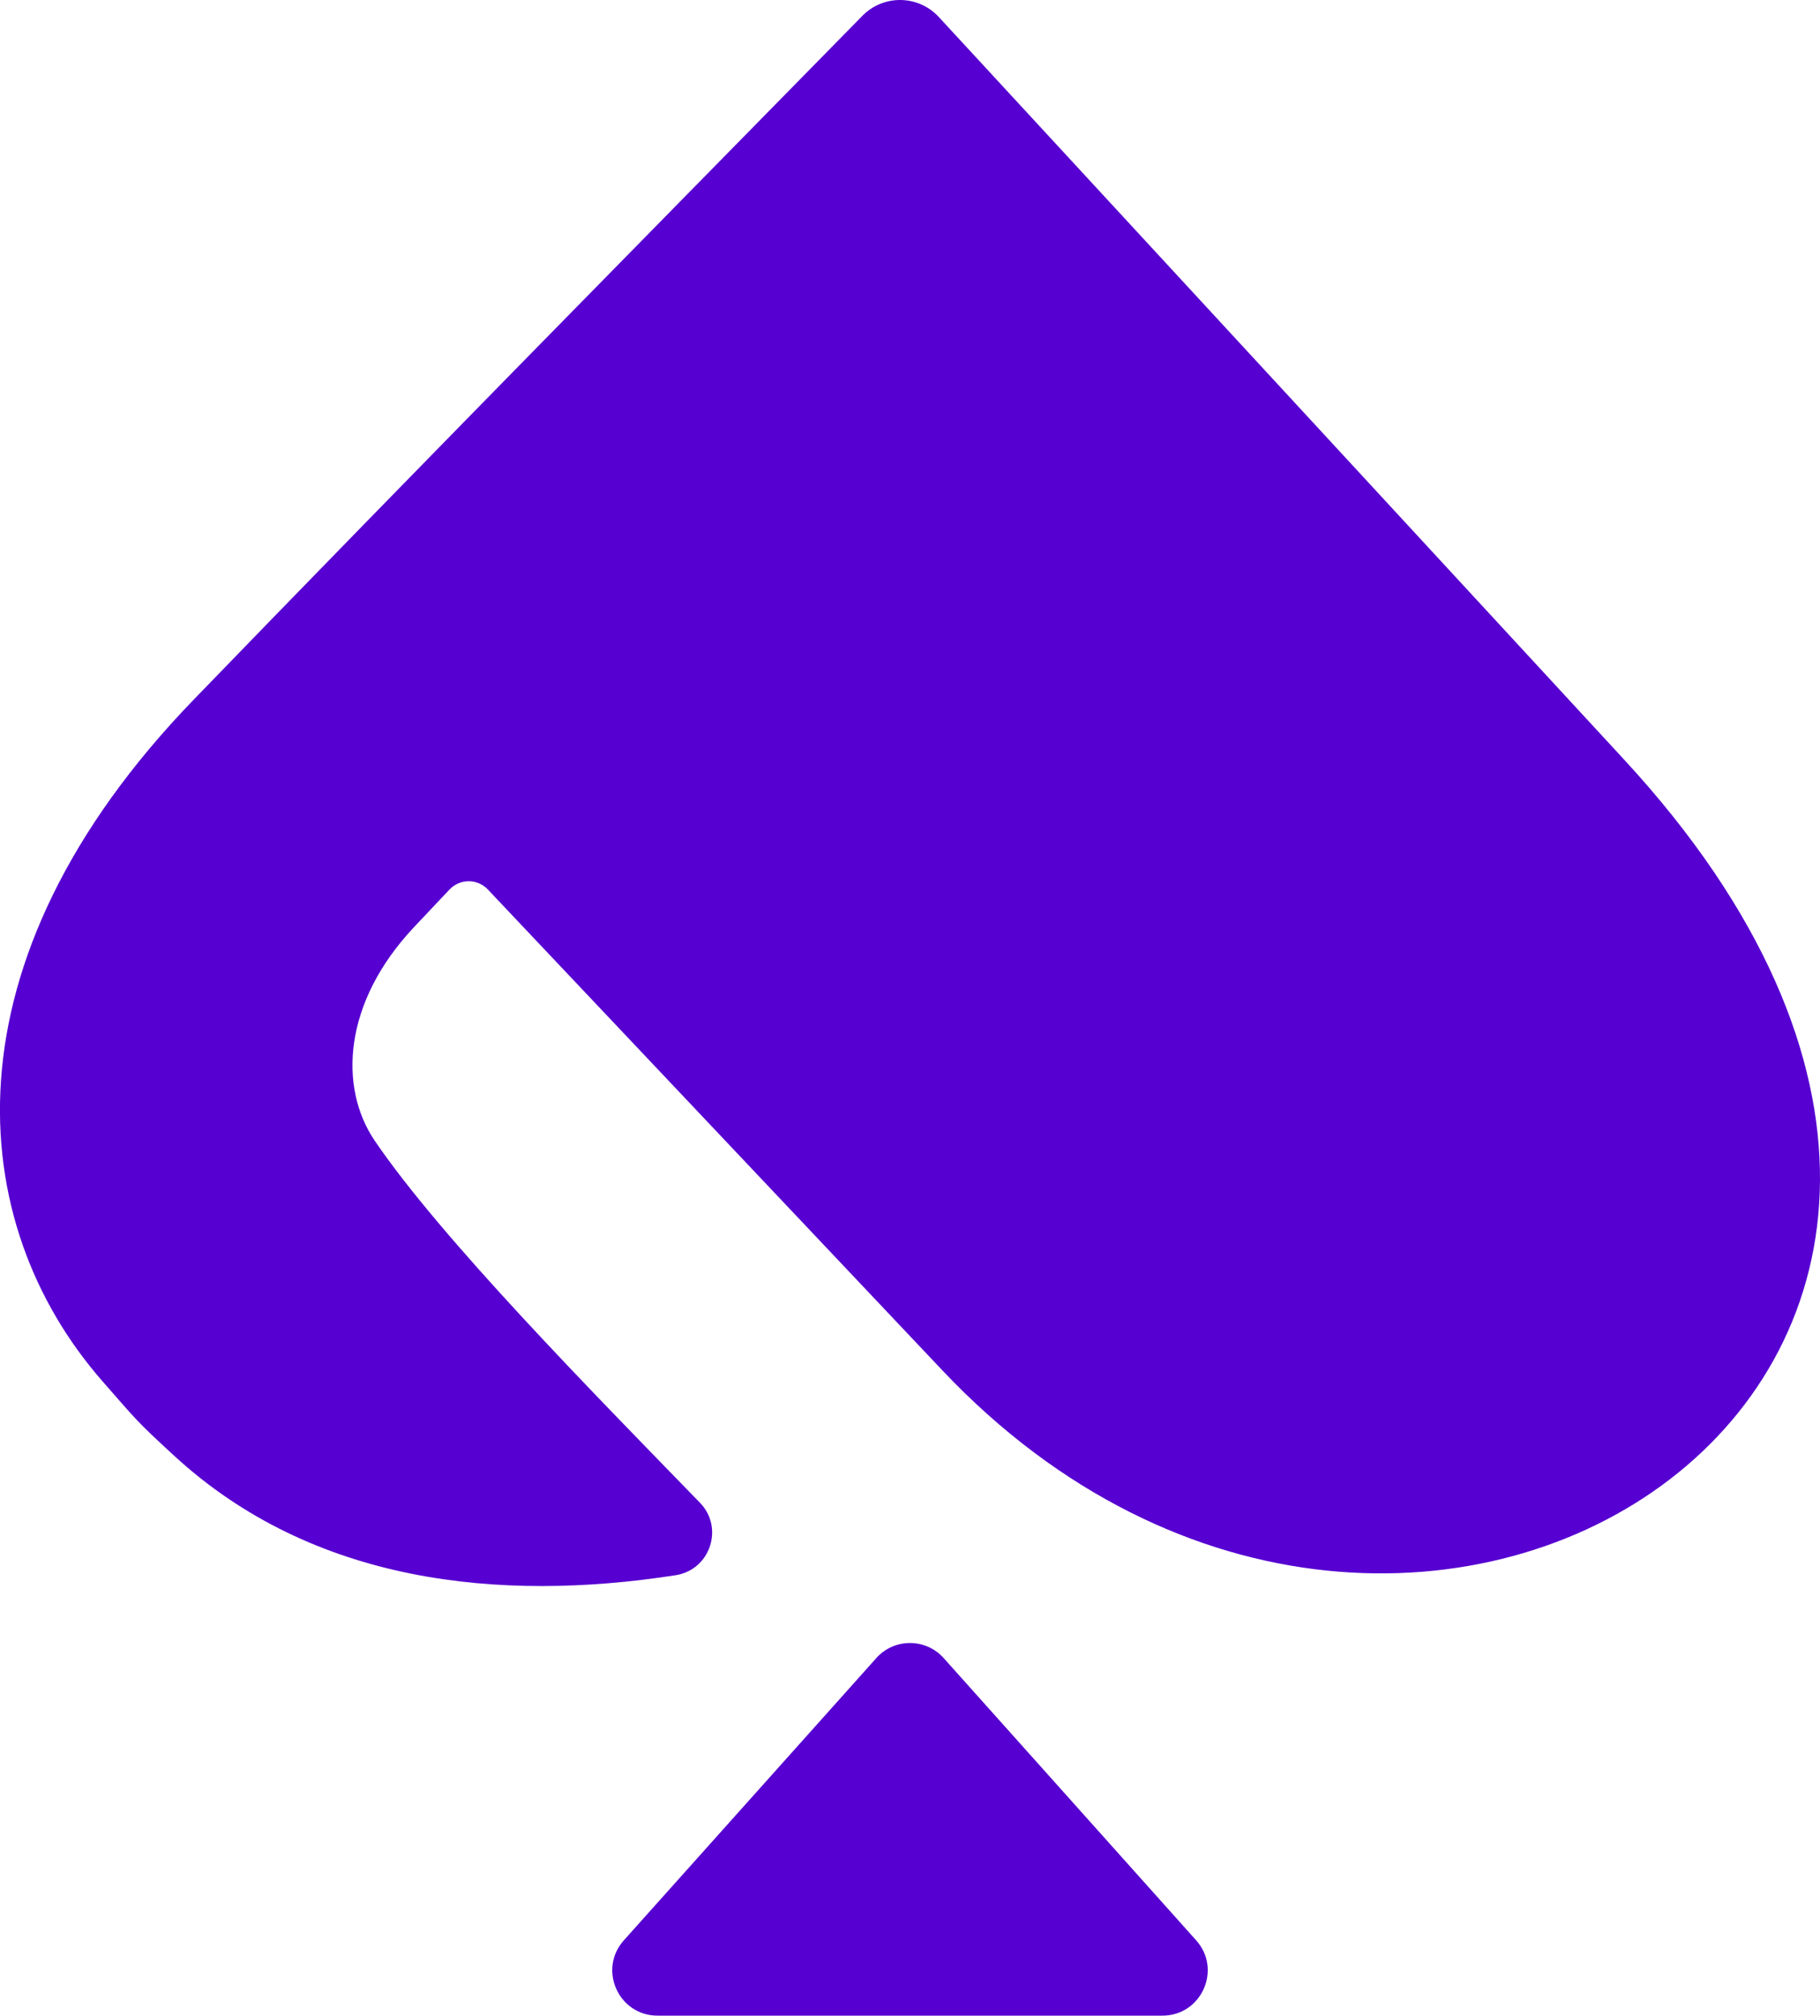 <?xml version="1.0" encoding="UTF-8"?>
<svg id="Layer_2" data-name="Layer 2" xmlns="http://www.w3.org/2000/svg" viewBox="0 0 395.79 438.31">
  <defs>
    <style>
      .gerbcls-1 {
        fill-rule: evenodd;
      }

      .gerbcls-1, .gerbcls-2 {
        fill: #5600d1;
        stroke-width: 0px;
      }
    </style>
  </defs>
  <g id="Layer_1-2" data-name="Layer 1">
    <g>
      <path class="gerbcls-1" d="M353.24,165.23c121.62,131.78-45.82,241.18-148.31,132.75l-98.84-104.56c-2.26-2.39-6.07-2.39-8.33,0-2.33,2.46-4.89,5.17-7.72,8.18-15.49,16.46-16.41,34.89-8.53,46.48,14.45,21.25,47.23,54.52,70.7,78.68,5.3,5.45,2.23,14.6-5.28,15.77-38.43,5.97-78.95,1.74-109.1-26.02-8.26-7.6-8.11-7.67-15.55-16.16-30.07-34.36-35.35-91.12,19.85-148.22C90.31,102.3,139.02,52.91,187.54,3.44c4.59-4.68,12.16-4.57,16.61.25l149.09,161.54Z"/>
      <path class="gerbcls-2" d="M190.57,360.55l-54.9,61.37c-5.67,6.33-1.17,16.38,7.33,16.38h109.79c8.5,0,13-10.05,7.33-16.38l-54.9-61.37c-3.91-4.37-10.75-4.37-14.66,0"/>
    </g>
  </g>
</svg>